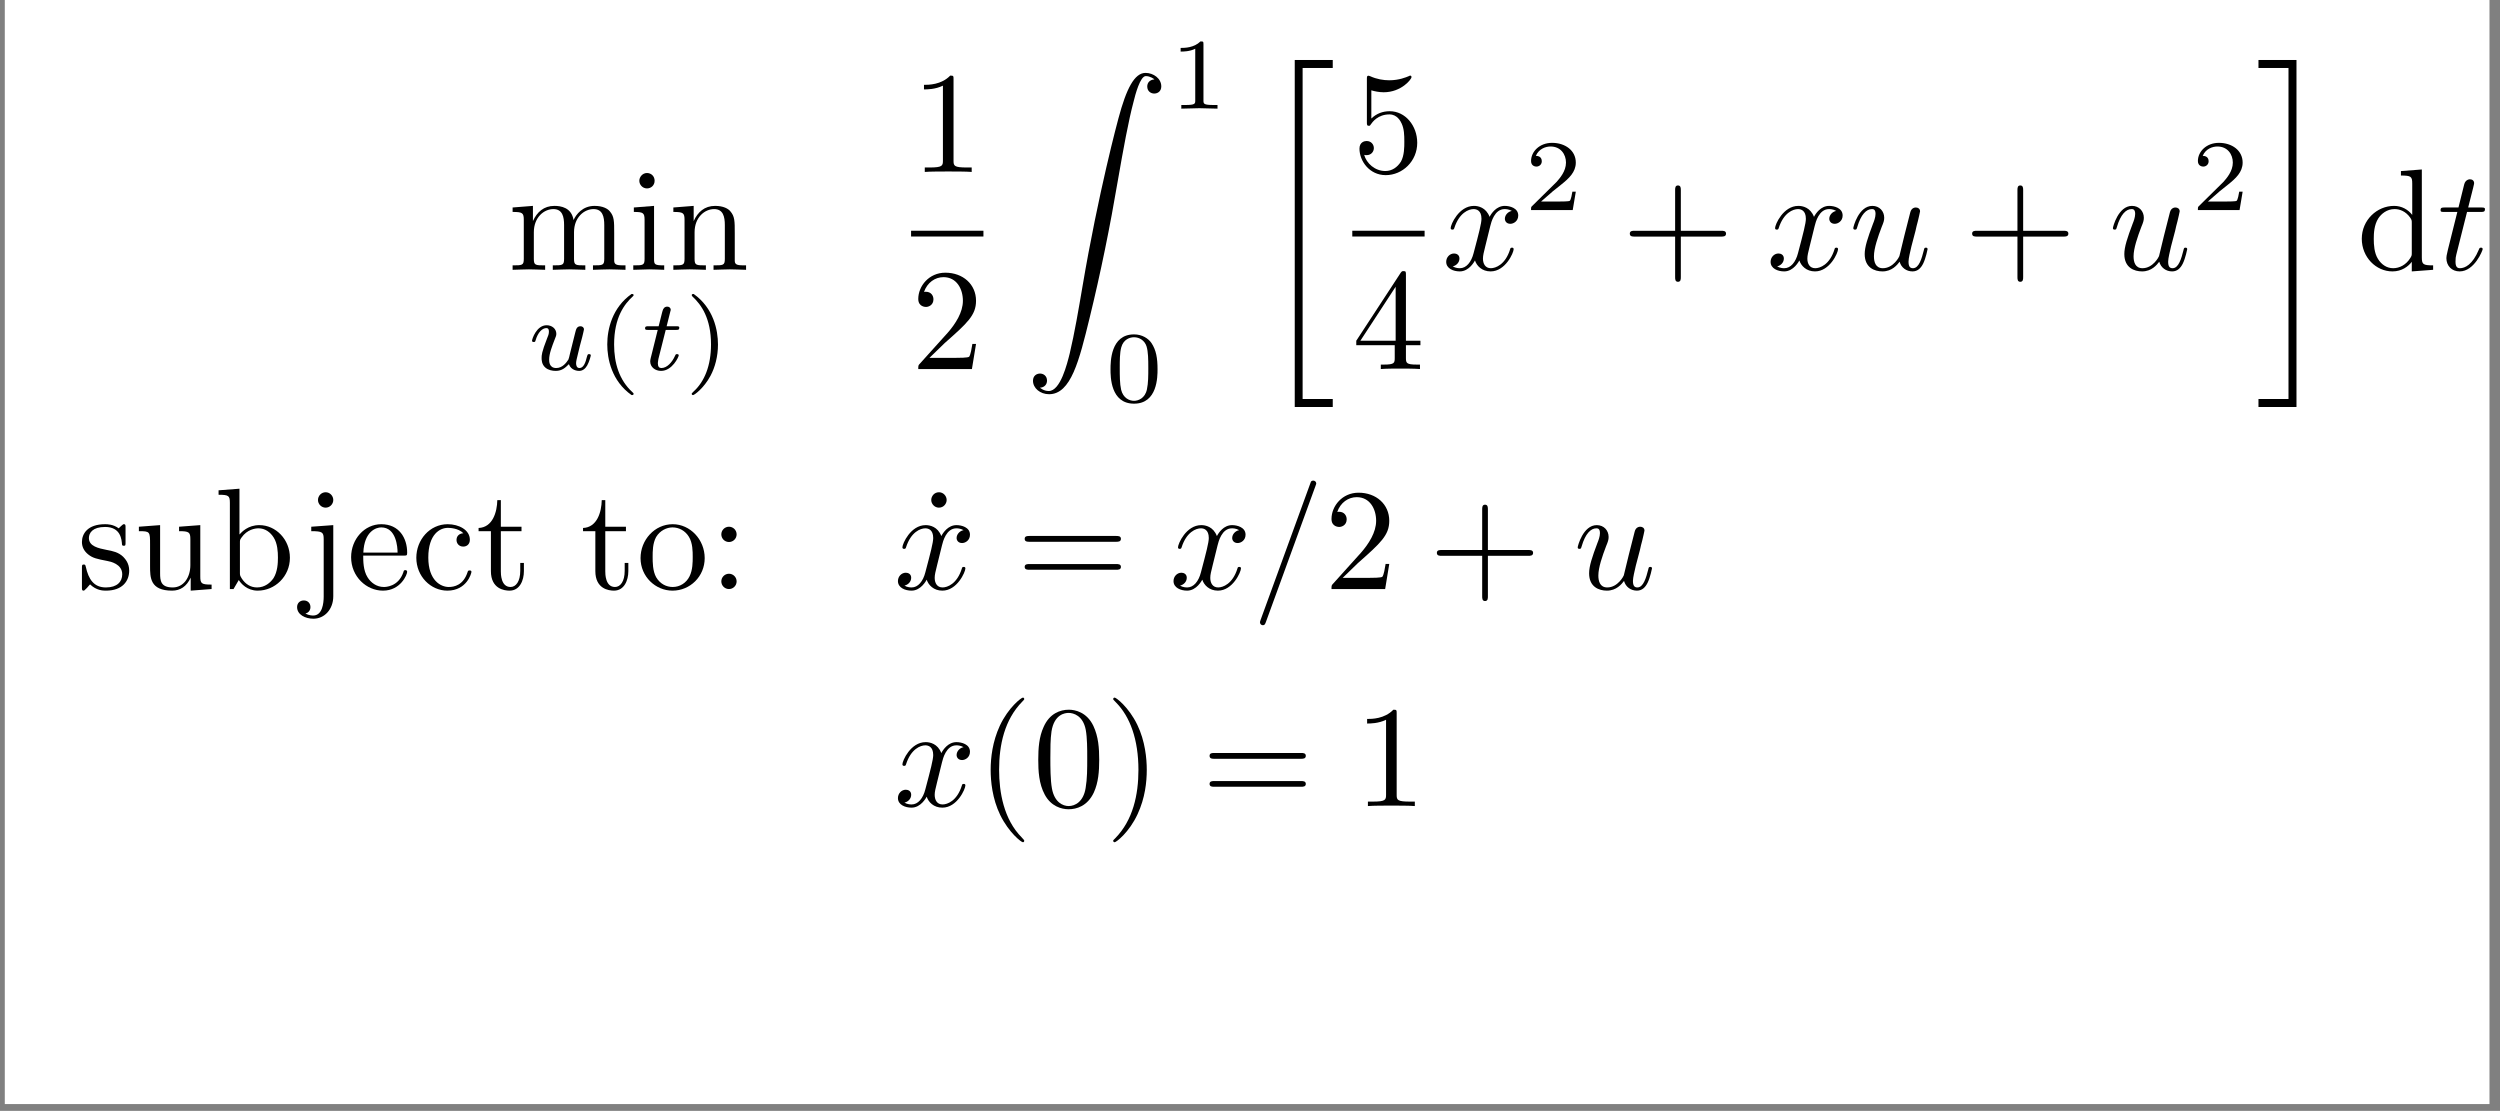 <?xml version="1.0" encoding="UTF-8"?>
<svg xmlns="http://www.w3.org/2000/svg" xmlns:xlink="http://www.w3.org/1999/xlink" width="342.215pt" height="152.063pt" viewBox="0 0 342.215 152.063" version="1.2">
<rect x="0" y="0" width="342.215" height="152.063" fill="#808080" stroke="none"/>
<defs>
<g>
<symbol overflow="visible" id="glyph0-0">
<path style="stroke:none;" d=""/>
</symbol>
<symbol overflow="visible" id="glyph0-1">
<path style="stroke:none;" d="M 2.172 -6.812 L 2.172 -1.5 C 2.172 -0.609 1.953 -0.609 0.641 -0.609 L 0.641 0 C 1.328 -0.016 2.344 -0.062 2.875 -0.062 C 3.391 -0.062 4.422 -0.016 5.094 0 L 5.094 -0.609 C 3.766 -0.609 3.547 -0.609 3.547 -1.5 L 3.547 -5.141 C 3.547 -7.203 4.953 -8.312 6.219 -8.312 C 7.469 -8.312 7.688 -7.25 7.688 -6.125 L 7.688 -1.5 C 7.688 -0.609 7.469 -0.609 6.141 -0.609 L 6.141 0 C 6.828 -0.016 7.844 -0.062 8.375 -0.062 C 8.891 -0.062 9.922 -0.016 10.594 0 L 10.594 -0.609 C 9.266 -0.609 9.047 -0.609 9.047 -1.5 L 9.047 -5.141 C 9.047 -7.203 10.453 -8.312 11.719 -8.312 C 12.969 -8.312 13.188 -7.25 13.188 -6.125 L 13.188 -1.5 C 13.188 -0.609 12.969 -0.609 11.641 -0.609 L 11.641 0 C 12.328 -0.016 13.344 -0.062 13.875 -0.062 C 14.391 -0.062 15.422 -0.016 16.094 0 L 16.094 -0.609 C 15.062 -0.609 14.578 -0.609 14.547 -1.203 L 14.547 -4.984 C 14.547 -6.688 14.547 -7.312 13.938 -8.016 C 13.656 -8.359 13 -8.75 11.859 -8.75 C 10.203 -8.75 9.328 -7.562 8.984 -6.812 C 8.703 -8.531 7.25 -8.75 6.359 -8.75 C 4.906 -8.75 3.984 -7.906 3.422 -6.672 L 3.422 -8.75 L 0.641 -8.531 L 0.641 -7.922 C 2.016 -7.922 2.172 -7.781 2.172 -6.812 Z M 2.172 -6.812 "/>
</symbol>
<symbol overflow="visible" id="glyph0-2">
<path style="stroke:none;" d="M 3.5 -8.75 L 0.734 -8.531 L 0.734 -7.922 C 2.016 -7.922 2.203 -7.797 2.203 -6.828 L 2.203 -1.5 C 2.203 -0.609 1.984 -0.609 0.656 -0.609 L 0.656 0 C 1.281 -0.016 2.359 -0.062 2.828 -0.062 C 3.531 -0.062 4.219 -0.016 4.891 0 L 4.891 -0.609 C 3.578 -0.609 3.5 -0.719 3.5 -1.484 Z M 3.578 -12.188 C 3.578 -12.828 3.094 -13.25 2.531 -13.25 C 1.922 -13.25 1.484 -12.703 1.484 -12.188 C 1.484 -11.656 1.922 -11.141 2.531 -11.141 C 3.094 -11.141 3.578 -11.562 3.578 -12.188 Z M 3.578 -12.188 "/>
</symbol>
<symbol overflow="visible" id="glyph0-3">
<path style="stroke:none;" d="M 2.172 -6.812 L 2.172 -1.5 C 2.172 -0.609 1.953 -0.609 0.641 -0.609 L 0.641 0 C 1.328 -0.016 2.344 -0.062 2.875 -0.062 C 3.391 -0.062 4.422 -0.016 5.094 0 L 5.094 -0.609 C 3.766 -0.609 3.547 -0.609 3.547 -1.5 L 3.547 -5.141 C 3.547 -7.203 4.953 -8.312 6.219 -8.312 C 7.469 -8.312 7.688 -7.25 7.688 -6.125 L 7.688 -1.5 C 7.688 -0.609 7.469 -0.609 6.141 -0.609 L 6.141 0 C 6.828 -0.016 7.844 -0.062 8.375 -0.062 C 8.891 -0.062 9.922 -0.016 10.594 0 L 10.594 -0.609 C 9.562 -0.609 9.062 -0.609 9.047 -1.203 L 9.047 -4.984 C 9.047 -6.688 9.047 -7.312 8.438 -8.016 C 8.156 -8.359 7.5 -8.75 6.359 -8.75 C 4.906 -8.75 3.984 -7.906 3.422 -6.672 L 3.422 -8.75 L 0.641 -8.531 L 0.641 -7.922 C 2.016 -7.922 2.172 -7.781 2.172 -6.812 Z M 2.172 -6.812 "/>
</symbol>
<symbol overflow="visible" id="glyph0-4">
<path style="stroke:none;" d="M 5.812 -12.672 C 5.812 -13.141 5.812 -13.188 5.359 -13.188 C 4.141 -11.922 2.391 -11.922 1.766 -11.922 L 1.766 -11.297 C 2.156 -11.297 3.328 -11.297 4.359 -11.812 L 4.359 -1.562 C 4.359 -0.844 4.297 -0.609 2.516 -0.609 L 1.875 -0.609 L 1.875 0 C 2.578 -0.062 4.297 -0.062 5.094 -0.062 C 5.875 -0.062 7.609 -0.062 8.297 0 L 8.297 -0.609 L 7.656 -0.609 C 5.875 -0.609 5.812 -0.828 5.812 -1.562 Z M 5.812 -12.672 "/>
</symbol>
<symbol overflow="visible" id="glyph0-5">
<path style="stroke:none;" d="M 2.516 -1.531 L 4.609 -3.562 C 7.703 -6.297 8.891 -7.359 8.891 -9.344 C 8.891 -11.594 7.109 -13.188 4.688 -13.188 C 2.453 -13.188 0.984 -11.359 0.984 -9.594 C 0.984 -8.5 1.984 -8.5 2.047 -8.5 C 2.375 -8.5 3.062 -8.734 3.062 -9.547 C 3.062 -10.062 2.719 -10.578 2.016 -10.578 C 1.859 -10.578 1.828 -10.578 1.766 -10.547 C 2.219 -11.844 3.281 -12.578 4.438 -12.578 C 6.234 -12.578 7.094 -10.969 7.094 -9.344 C 7.094 -7.766 6.094 -6.203 5.016 -4.969 L 1.203 -0.734 C 0.984 -0.516 0.984 -0.469 0.984 0 L 8.328 0 L 8.891 -3.438 L 8.391 -3.438 C 8.297 -2.844 8.156 -1.984 7.953 -1.688 C 7.812 -1.531 6.516 -1.531 6.078 -1.531 Z M 2.516 -1.531 "/>
</symbol>
<symbol overflow="visible" id="glyph0-6">
<path style="stroke:none;" d="M 8.891 -3.984 C 8.891 -6.328 7.266 -8.312 5.125 -8.312 C 4.172 -8.312 3.328 -8 2.609 -7.312 L 2.609 -11.172 C 3.016 -11.047 3.656 -10.906 4.297 -10.906 C 6.734 -10.906 8.109 -12.703 8.109 -12.969 C 8.109 -13.078 8.062 -13.188 7.922 -13.188 C 7.906 -13.188 7.859 -13.188 7.766 -13.125 C 7.359 -12.953 6.391 -12.547 5.062 -12.547 C 4.281 -12.547 3.359 -12.688 2.438 -13.109 C 2.281 -13.172 2.234 -13.172 2.203 -13.172 C 2 -13.172 2 -13 2 -12.688 L 2 -6.828 C 2 -6.469 2 -6.312 2.281 -6.312 C 2.422 -6.312 2.453 -6.375 2.531 -6.5 C 2.75 -6.812 3.484 -7.875 5.094 -7.875 C 6.125 -7.875 6.609 -6.969 6.766 -6.609 C 7.094 -5.875 7.125 -5.109 7.125 -4.125 C 7.125 -3.422 7.125 -2.234 6.656 -1.406 C 6.172 -0.641 5.438 -0.125 4.531 -0.125 C 3.094 -0.125 1.953 -1.172 1.625 -2.344 C 1.688 -2.312 1.734 -2.297 1.953 -2.297 C 2.609 -2.297 2.953 -2.797 2.953 -3.266 C 2.953 -3.734 2.609 -4.234 1.953 -4.234 C 1.688 -4.234 0.984 -4.094 0.984 -3.188 C 0.984 -1.484 2.359 0.438 4.578 0.438 C 6.875 0.438 8.891 -1.469 8.891 -3.984 Z M 8.891 -3.984 "/>
</symbol>
<symbol overflow="visible" id="glyph0-7">
<path style="stroke:none;" d="M 5.812 -3.266 L 5.812 -1.547 C 5.812 -0.828 5.781 -0.609 4.312 -0.609 L 3.906 -0.609 L 3.906 0 C 4.719 -0.062 5.734 -0.062 6.578 -0.062 C 7.406 -0.062 8.453 -0.062 9.266 0 L 9.266 -0.609 L 8.844 -0.609 C 7.391 -0.609 7.344 -0.828 7.344 -1.547 L 7.344 -3.266 L 9.328 -3.266 L 9.328 -3.875 L 7.344 -3.875 L 7.344 -12.891 C 7.344 -13.281 7.344 -13.406 7.031 -13.406 C 6.844 -13.406 6.797 -13.406 6.625 -13.172 L 0.547 -3.875 L 0.547 -3.266 Z M 5.938 -3.875 L 1.109 -3.875 L 5.938 -11.266 Z M 5.938 -3.875 "/>
</symbol>
<symbol overflow="visible" id="glyph0-8">
<path style="stroke:none;" d="M 8.094 -4.547 L 13.625 -4.547 C 13.891 -4.547 14.281 -4.547 14.281 -4.953 C 14.281 -5.344 13.891 -5.344 13.625 -5.344 L 8.094 -5.344 L 8.094 -10.891 C 8.094 -11.172 8.094 -11.547 7.703 -11.547 C 7.312 -11.547 7.312 -11.172 7.312 -10.891 L 7.312 -5.344 L 1.766 -5.344 C 1.484 -5.344 1.109 -5.344 1.109 -4.953 C 1.109 -4.547 1.484 -4.547 1.766 -4.547 L 7.312 -4.547 L 7.312 0.984 C 7.312 1.266 7.312 1.641 7.703 1.641 C 8.094 1.641 8.094 1.266 8.094 0.984 Z M 8.094 -4.547 "/>
</symbol>
<symbol overflow="visible" id="glyph0-9">
<path style="stroke:none;" d="M 7.516 -1.094 L 7.516 0.219 L 10.438 0 L 10.438 -0.609 C 9.047 -0.609 8.891 -0.75 8.891 -1.719 L 8.891 -13.734 L 6.031 -13.516 L 6.031 -12.906 C 7.422 -12.906 7.578 -12.766 7.578 -11.797 L 7.578 -7.516 C 7.016 -8.234 6.156 -8.75 5.094 -8.75 C 2.75 -8.75 0.672 -6.812 0.672 -4.25 C 0.672 -1.734 2.609 0.219 4.875 0.219 C 6.141 0.219 7.031 -0.453 7.516 -1.094 Z M 7.516 -6.391 L 7.516 -2.344 C 7.516 -1.984 7.516 -1.938 7.312 -1.609 C 6.719 -0.656 5.812 -0.219 4.969 -0.219 C 4.078 -0.219 3.359 -0.734 2.891 -1.484 C 2.375 -2.297 2.312 -3.422 2.312 -4.234 C 2.312 -4.969 2.359 -6.156 2.938 -7.047 C 3.344 -7.656 4.094 -8.312 5.172 -8.312 C 5.859 -8.312 6.688 -8.016 7.312 -7.125 C 7.516 -6.797 7.516 -6.75 7.516 -6.391 Z M 7.516 -6.391 "/>
</symbol>
<symbol overflow="visible" id="glyph0-10">
<path style="stroke:none;" d="M 4.125 -3.844 C 4.547 -3.766 6.172 -3.438 6.172 -2.016 C 6.172 -1.016 5.484 -0.219 3.938 -0.219 C 2.281 -0.219 1.562 -1.344 1.188 -3.031 C 1.125 -3.281 1.109 -3.359 0.906 -3.359 C 0.656 -3.359 0.656 -3.234 0.656 -2.875 L 0.656 -0.25 C 0.656 0.078 0.656 0.219 0.875 0.219 C 0.969 0.219 0.984 0.203 1.359 -0.172 C 1.406 -0.219 1.406 -0.25 1.766 -0.641 C 2.641 0.203 3.531 0.219 3.938 0.219 C 6.219 0.219 7.125 -1.109 7.125 -2.531 C 7.125 -3.578 6.531 -4.172 6.297 -4.422 C 5.641 -5.047 4.875 -5.203 4.031 -5.359 C 2.938 -5.578 1.609 -5.844 1.609 -6.984 C 1.609 -7.688 2.125 -8.5 3.828 -8.5 C 6 -8.5 6.094 -6.719 6.141 -6.094 C 6.156 -5.922 6.328 -5.922 6.375 -5.922 C 6.625 -5.922 6.625 -6.016 6.625 -6.391 L 6.625 -8.391 C 6.625 -8.734 6.625 -8.875 6.422 -8.875 C 6.312 -8.875 6.281 -8.875 6.016 -8.625 C 5.953 -8.547 5.766 -8.375 5.688 -8.312 C 4.922 -8.875 4.125 -8.875 3.828 -8.875 C 1.406 -8.875 0.656 -7.547 0.656 -6.438 C 0.656 -5.734 0.969 -5.188 1.5 -4.75 C 2.141 -4.234 2.688 -4.125 4.125 -3.844 Z M 4.125 -3.844 "/>
</symbol>
<symbol overflow="visible" id="glyph0-11">
<path style="stroke:none;" d="M 7.734 -1.562 L 7.734 0.219 L 10.594 0 L 10.594 -0.609 C 9.203 -0.609 9.047 -0.75 9.047 -1.719 L 9.047 -8.75 L 6.141 -8.531 L 6.141 -7.922 C 7.516 -7.922 7.688 -7.781 7.688 -6.812 L 7.688 -3.281 C 7.688 -1.562 6.734 -0.219 5.281 -0.219 C 3.625 -0.219 3.547 -1.141 3.547 -2.172 L 3.547 -8.75 L 0.641 -8.531 L 0.641 -7.922 C 2.172 -7.922 2.172 -7.859 2.172 -6.094 L 2.172 -3.125 C 2.172 -1.578 2.172 0.219 5.188 0.219 C 6.297 0.219 7.172 -0.344 7.734 -1.562 Z M 7.734 -1.562 "/>
</symbol>
<symbol overflow="visible" id="glyph0-12">
<path style="stroke:none;" d="M 3.406 -7.469 L 3.406 -13.734 L 0.547 -13.516 L 0.547 -12.906 C 1.938 -12.906 2.094 -12.766 2.094 -11.797 L 2.094 0 L 2.594 0 C 2.609 -0.016 2.766 -0.297 3.312 -1.234 C 3.609 -0.766 4.438 0.219 5.906 0.219 C 8.25 0.219 10.312 -1.719 10.312 -4.281 C 10.312 -6.797 8.375 -8.75 6.125 -8.75 C 4.578 -8.75 3.719 -7.812 3.406 -7.469 Z M 3.469 -2.25 L 3.469 -6.328 C 3.469 -6.719 3.469 -6.734 3.688 -7.047 C 4.453 -8.156 5.547 -8.312 6.016 -8.312 C 6.906 -8.312 7.625 -7.797 8.094 -7.047 C 8.609 -6.234 8.672 -5.109 8.672 -4.297 C 8.672 -3.562 8.625 -2.375 8.062 -1.484 C 7.641 -0.875 6.891 -0.219 5.812 -0.219 C 4.922 -0.219 4.219 -0.688 3.734 -1.422 C 3.469 -1.844 3.469 -1.906 3.469 -2.25 Z M 3.469 -2.25 "/>
</symbol>
<symbol overflow="visible" id="glyph0-13">
<path style="stroke:none;" d="M 4.156 -8.75 L 1.141 -8.531 L 1.141 -7.922 C 2.672 -7.922 2.844 -7.781 2.844 -6.812 L 2.844 1.031 C 2.844 1.922 2.672 3.625 1.406 3.625 C 1.312 3.625 0.844 3.625 0.344 3.359 C 0.641 3.281 1.031 3.016 1.031 2.469 C 1.031 1.953 0.672 1.562 0.125 1.562 C -0.438 1.562 -0.797 1.953 -0.797 2.469 C -0.797 3.5 0.312 4.062 1.438 4.062 C 2.938 4.062 4.156 2.797 4.156 0.984 Z M 4.156 -12.188 C 4.156 -12.766 3.688 -13.25 3.109 -13.25 C 2.531 -13.25 2.062 -12.766 2.062 -12.188 C 2.062 -11.625 2.531 -11.141 3.109 -11.141 C 3.688 -11.141 4.156 -11.625 4.156 -12.188 Z M 4.156 -12.188 "/>
</symbol>
<symbol overflow="visible" id="glyph0-14">
<path style="stroke:none;" d="M 2.219 -4.984 C 2.344 -7.938 4 -8.438 4.672 -8.438 C 6.719 -8.438 6.906 -5.766 6.906 -4.984 Z M 2.203 -4.578 L 7.719 -4.578 C 8.156 -4.578 8.219 -4.578 8.219 -4.984 C 8.219 -6.953 7.141 -8.875 4.672 -8.875 C 2.375 -8.875 0.547 -6.828 0.547 -4.359 C 0.547 -1.703 2.641 0.219 4.906 0.219 C 7.328 0.219 8.219 -1.984 8.219 -2.359 C 8.219 -2.547 8.062 -2.594 7.953 -2.594 C 7.781 -2.594 7.734 -2.469 7.703 -2.312 C 7.016 -0.281 5.219 -0.281 5.031 -0.281 C 4.031 -0.281 3.25 -0.875 2.797 -1.609 C 2.203 -2.547 2.203 -3.859 2.203 -4.578 Z M 2.203 -4.578 "/>
</symbol>
<symbol overflow="visible" id="glyph0-15">
<path style="stroke:none;" d="M 2.312 -4.312 C 2.312 -7.547 3.938 -8.375 4.984 -8.375 C 5.172 -8.375 6.422 -8.359 7.109 -7.641 C 6.297 -7.578 6.172 -6.984 6.172 -6.734 C 6.172 -6.219 6.531 -5.812 7.094 -5.812 C 7.609 -5.812 8 -6.156 8 -6.75 C 8 -8.094 6.5 -8.875 4.969 -8.875 C 2.5 -8.875 0.672 -6.734 0.672 -4.281 C 0.672 -1.734 2.641 0.219 4.922 0.219 C 7.578 0.219 8.219 -2.156 8.219 -2.359 C 8.219 -2.547 8.016 -2.547 7.953 -2.547 C 7.781 -2.547 7.734 -2.469 7.703 -2.359 C 7.125 -0.516 5.844 -0.281 5.109 -0.281 C 4.062 -0.281 2.312 -1.125 2.312 -4.312 Z M 2.312 -4.312 "/>
</symbol>
<symbol overflow="visible" id="glyph0-16">
<path style="stroke:none;" d="M 3.422 -7.922 L 6.25 -7.922 L 6.25 -8.531 L 3.422 -8.531 L 3.422 -12.172 L 2.938 -12.172 C 2.906 -10.547 2.312 -8.438 0.375 -8.359 L 0.375 -7.922 L 2.062 -7.922 L 2.062 -2.453 C 2.062 -0.016 3.906 0.219 4.609 0.219 C 6.016 0.219 6.578 -1.188 6.578 -2.453 L 6.578 -3.578 L 6.078 -3.578 L 6.078 -2.5 C 6.078 -1.031 5.484 -0.281 4.75 -0.281 C 3.422 -0.281 3.422 -2.078 3.422 -2.422 Z M 3.422 -7.922 "/>
</symbol>
<symbol overflow="visible" id="glyph0-17">
<path style="stroke:none;" d="M 9.328 -4.234 C 9.328 -6.766 7.344 -8.875 4.953 -8.875 C 2.469 -8.875 0.547 -6.719 0.547 -4.234 C 0.547 -1.688 2.609 0.219 4.922 0.219 C 7.328 0.219 9.328 -1.719 9.328 -4.234 Z M 4.953 -0.281 C 4.094 -0.281 3.234 -0.688 2.688 -1.609 C 2.203 -2.469 2.203 -3.688 2.203 -4.391 C 2.203 -5.172 2.203 -6.234 2.672 -7.109 C 3.203 -8.016 4.141 -8.438 4.922 -8.438 C 5.797 -8.438 6.656 -8 7.172 -7.141 C 7.688 -6.297 7.688 -5.141 7.688 -4.391 C 7.688 -3.688 7.688 -2.609 7.25 -1.734 C 6.812 -0.844 5.938 -0.281 4.953 -0.281 Z M 4.953 -0.281 "/>
</symbol>
<symbol overflow="visible" id="glyph0-18">
<path style="stroke:none;" d="M 3.797 -7.484 C 3.797 -8.062 3.328 -8.531 2.75 -8.531 C 2.172 -8.531 1.703 -8.062 1.703 -7.484 C 1.703 -6.906 2.172 -6.438 2.75 -6.438 C 3.328 -6.438 3.797 -6.906 3.797 -7.484 Z M 3.797 -1.047 C 3.797 -1.625 3.328 -2.094 2.75 -2.094 C 2.172 -2.094 1.703 -1.625 1.703 -1.047 C 1.703 -0.469 2.172 0 2.75 0 C 3.328 0 3.797 -0.469 3.797 -1.047 Z M 3.797 -1.047 "/>
</symbol>
<symbol overflow="visible" id="glyph0-19">
<path style="stroke:none;" d="M 3.797 -12.188 C 3.797 -12.734 3.344 -13.25 2.75 -13.25 C 2.078 -13.25 1.688 -12.688 1.688 -12.188 C 1.688 -11.656 2.141 -11.141 2.734 -11.141 C 3.406 -11.141 3.797 -11.703 3.797 -12.188 Z M 3.797 -12.188 "/>
</symbol>
<symbol overflow="visible" id="glyph0-20">
<path style="stroke:none;" d="M 13.594 -6.469 C 13.891 -6.469 14.281 -6.469 14.281 -6.875 C 14.281 -7.266 13.891 -7.266 13.625 -7.266 L 1.766 -7.266 C 1.484 -7.266 1.109 -7.266 1.109 -6.875 C 1.109 -6.469 1.484 -6.469 1.781 -6.469 Z M 13.625 -2.641 C 13.891 -2.641 14.281 -2.641 14.281 -3.031 C 14.281 -3.422 13.891 -3.422 13.594 -3.422 L 1.781 -3.422 C 1.484 -3.422 1.109 -3.422 1.109 -3.031 C 1.109 -2.641 1.484 -2.641 1.766 -2.641 Z M 13.625 -2.641 "/>
</symbol>
<symbol overflow="visible" id="glyph0-21">
<path style="stroke:none;" d="M 6.547 4.75 C 6.547 4.688 6.547 4.656 6.219 4.312 C 3.734 1.828 3.109 -1.922 3.109 -4.953 C 3.109 -8.391 3.859 -11.844 6.297 -14.312 C 6.547 -14.547 6.547 -14.594 6.547 -14.656 C 6.547 -14.781 6.469 -14.844 6.359 -14.844 C 6.156 -14.844 4.375 -13.5 3.203 -10.984 C 2.203 -8.812 1.953 -6.609 1.953 -4.953 C 1.953 -3.406 2.172 -1.016 3.266 1.234 C 4.453 3.656 6.156 4.953 6.359 4.953 C 6.469 4.953 6.547 4.891 6.547 4.75 Z M 6.547 4.75 "/>
</symbol>
<symbol overflow="visible" id="glyph0-22">
<path style="stroke:none;" d="M 9.109 -6.328 C 9.109 -7.922 9 -9.5 8.312 -10.969 C 7.406 -12.875 5.781 -13.188 4.953 -13.188 C 3.766 -13.188 2.312 -12.672 1.5 -10.828 C 0.875 -9.469 0.766 -7.922 0.766 -6.328 C 0.766 -4.844 0.844 -3.062 1.656 -1.562 C 2.516 0.047 3.953 0.438 4.922 0.438 C 6 0.438 7.5 0.016 8.375 -1.859 C 9 -3.234 9.109 -4.766 9.109 -6.328 Z M 4.922 0 C 4.156 0 2.984 -0.5 2.641 -2.391 C 2.422 -3.578 2.422 -5.406 2.422 -6.578 C 2.422 -7.844 2.422 -9.141 2.578 -10.219 C 2.953 -12.578 4.438 -12.75 4.922 -12.75 C 5.578 -12.75 6.891 -12.391 7.266 -10.438 C 7.469 -9.328 7.469 -7.812 7.469 -6.578 C 7.469 -5.094 7.469 -3.734 7.25 -2.469 C 6.953 -0.594 5.812 0 4.922 0 Z M 4.922 0 "/>
</symbol>
<symbol overflow="visible" id="glyph0-23">
<path style="stroke:none;" d="M 5.719 -4.953 C 5.719 -6.5 5.5 -8.891 4.422 -11.125 C 3.234 -13.562 1.531 -14.844 1.328 -14.844 C 1.203 -14.844 1.125 -14.766 1.125 -14.656 C 1.125 -14.594 1.125 -14.547 1.5 -14.188 C 3.438 -12.234 4.578 -9.094 4.578 -4.953 C 4.578 -1.562 3.844 1.922 1.391 4.422 C 1.125 4.656 1.125 4.688 1.125 4.75 C 1.125 4.875 1.203 4.953 1.328 4.953 C 1.531 4.953 3.312 3.609 4.469 1.094 C 5.484 -1.094 5.719 -3.281 5.719 -4.953 Z M 5.719 -4.953 "/>
</symbol>
<symbol overflow="visible" id="glyph1-0">
<path style="stroke:none;" d=""/>
</symbol>
<symbol overflow="visible" id="glyph1-1">
<path style="stroke:none;" d="M 5.859 -2.25 C 5.797 -1.969 5.672 -1.438 5.641 -1.422 C 5.375 -1 4.828 -0.25 3.969 -0.25 C 3 -0.25 3 -1.156 3 -1.406 C 3 -2.219 3.391 -3.203 3.781 -4.219 C 3.891 -4.484 3.984 -4.703 3.984 -4.922 C 3.984 -5.641 3.375 -6.109 2.656 -6.109 C 1.281 -6.109 0.656 -4.219 0.656 -3.984 C 0.656 -3.812 0.844 -3.812 0.891 -3.812 C 1.078 -3.812 1.094 -3.875 1.141 -4.031 C 1.469 -5.172 2.078 -5.719 2.625 -5.719 C 2.859 -5.719 2.969 -5.578 2.969 -5.234 C 2.969 -4.922 2.859 -4.625 2.719 -4.312 C 1.969 -2.391 1.969 -2 1.969 -1.625 C 1.969 -1.391 1.969 -0.75 2.484 -0.312 C 2.875 0.031 3.422 0.141 3.906 0.141 C 4.781 0.141 5.25 -0.328 5.703 -0.781 C 6.016 0.109 6.938 0.141 7.109 0.141 C 7.578 0.141 7.938 -0.141 8.203 -0.594 C 8.516 -1.141 8.703 -1.938 8.703 -1.984 C 8.703 -2.156 8.516 -2.156 8.469 -2.156 C 8.281 -2.156 8.266 -2.109 8.156 -1.734 C 8 -1.078 7.734 -0.25 7.156 -0.25 C 6.797 -0.25 6.688 -0.562 6.688 -0.922 C 6.688 -1.172 6.812 -1.656 6.906 -2.031 C 7 -2.391 7.141 -2.969 7.203 -3.266 L 7.531 -4.5 C 7.609 -4.844 7.766 -5.453 7.766 -5.531 C 7.766 -5.812 7.547 -5.969 7.297 -5.969 C 6.797 -5.969 6.688 -5.578 6.578 -5.125 Z M 5.859 -2.25 "/>
</symbol>
<symbol overflow="visible" id="glyph1-2">
<path style="stroke:none;" d="M 3.406 -5.469 L 4.828 -5.469 C 5.094 -5.469 5.266 -5.469 5.266 -5.781 C 5.266 -5.969 5.094 -5.969 4.844 -5.969 L 3.531 -5.969 L 4.047 -8.031 C 4.062 -8.094 4.094 -8.156 4.094 -8.219 C 4.094 -8.469 3.891 -8.656 3.625 -8.656 C 3.266 -8.656 3.062 -8.422 2.969 -8.062 C 2.875 -7.719 3.047 -8.391 2.438 -5.969 L 1.031 -5.969 C 0.766 -5.969 0.578 -5.969 0.578 -5.672 C 0.578 -5.469 0.75 -5.469 1 -5.469 L 2.312 -5.469 L 1.5 -2.203 C 1.406 -1.859 1.281 -1.359 1.281 -1.172 C 1.281 -0.359 1.984 0.141 2.766 0.141 C 4.312 0.141 5.188 -1.797 5.188 -1.984 C 5.188 -2.156 5 -2.156 4.969 -2.156 C 4.797 -2.156 4.781 -2.141 4.672 -1.906 C 4.281 -1.031 3.578 -0.25 2.812 -0.25 C 2.516 -0.25 2.328 -0.422 2.328 -0.922 C 2.328 -1.062 2.391 -1.359 2.406 -1.5 Z M 3.406 -5.469 "/>
</symbol>
<symbol overflow="visible" id="glyph2-0">
<path style="stroke:none;" d=""/>
</symbol>
<symbol overflow="visible" id="glyph2-1">
<path style="stroke:none;" d="M 4.922 -10.391 C 2.281 -8.531 1.594 -5.594 1.594 -3.484 C 1.594 -1.531 2.172 1.516 4.922 3.453 C 5.031 3.453 5.203 3.453 5.203 3.281 C 5.203 3.203 5.156 3.172 5.062 3.078 C 3.219 1.406 2.531 -0.938 2.531 -3.469 C 2.531 -7.203 3.969 -9.031 5.094 -10.062 C 5.156 -10.125 5.203 -10.156 5.203 -10.234 C 5.203 -10.391 5.031 -10.391 4.922 -10.391 Z M 4.922 -10.391 "/>
</symbol>
<symbol overflow="visible" id="glyph2-2">
<path style="stroke:none;" d="M 1.25 -10.391 C 1.156 -10.391 0.984 -10.391 0.984 -10.234 C 0.984 -10.156 1.031 -10.125 1.109 -10.016 C 2.297 -8.922 3.625 -7.047 3.625 -3.484 C 3.625 -0.578 2.734 1.609 1.234 2.969 C 1 3.203 0.984 3.219 0.984 3.281 C 0.984 3.359 1.031 3.453 1.172 3.453 C 1.328 3.453 2.641 2.531 3.562 0.797 C 4.172 -0.344 4.578 -1.844 4.578 -3.469 C 4.578 -5.422 3.984 -8.453 1.25 -10.391 Z M 1.25 -10.391 "/>
</symbol>
<symbol overflow="visible" id="glyph2-3">
<path style="stroke:none;" d="M 4.641 -8.812 C 4.641 -9.188 4.609 -9.203 4.234 -9.203 C 3.344 -8.328 2.078 -8.312 1.516 -8.312 L 1.516 -7.812 C 1.844 -7.812 2.766 -7.812 3.516 -8.203 L 3.516 -1.141 C 3.516 -0.672 3.516 -0.5 2.141 -0.5 L 1.609 -0.5 L 1.609 0 C 1.859 -0.016 3.562 -0.062 4.078 -0.062 C 4.5 -0.062 6.25 -0.016 6.562 0 L 6.562 -0.5 L 6.031 -0.5 C 4.641 -0.5 4.641 -0.672 4.641 -1.141 Z M 4.641 -8.812 "/>
</symbol>
<symbol overflow="visible" id="glyph2-4">
<path style="stroke:none;" d="M 7.156 -4.422 C 7.156 -5.953 6.969 -7.047 6.328 -8.016 C 5.906 -8.641 5.047 -9.203 3.938 -9.203 C 0.719 -9.203 0.719 -5.422 0.719 -4.422 C 0.719 -3.422 0.719 0.281 3.938 0.281 C 7.156 0.281 7.156 -3.422 7.156 -4.422 Z M 3.938 -0.109 C 3.297 -0.109 2.453 -0.484 2.172 -1.625 C 1.984 -2.438 1.984 -3.578 1.984 -4.594 C 1.984 -5.609 1.984 -6.672 2.188 -7.422 C 2.484 -8.531 3.375 -8.812 3.938 -8.812 C 4.688 -8.812 5.406 -8.359 5.656 -7.547 C 5.875 -6.812 5.891 -5.812 5.891 -4.594 C 5.891 -3.578 5.891 -2.547 5.703 -1.672 C 5.438 -0.422 4.484 -0.109 3.938 -0.109 Z M 3.938 -0.109 "/>
</symbol>
<symbol overflow="visible" id="glyph2-5">
<path style="stroke:none;" d="M 7 -2.516 L 6.531 -2.516 C 6.484 -2.219 6.344 -1.406 6.172 -1.266 C 6.062 -1.172 4.984 -1.172 4.797 -1.172 L 2.25 -1.172 C 3.703 -2.469 4.188 -2.859 5.016 -3.5 C 6.047 -4.328 7 -5.188 7 -6.5 C 7 -8.172 5.531 -9.203 3.75 -9.203 C 2.031 -9.203 0.875 -8 0.875 -6.719 C 0.875 -6.016 1.469 -5.953 1.609 -5.953 C 1.938 -5.953 2.344 -6.188 2.344 -6.688 C 2.344 -6.922 2.25 -7.422 1.531 -7.422 C 1.953 -8.406 2.891 -8.703 3.547 -8.703 C 4.938 -8.703 5.656 -7.625 5.656 -6.5 C 5.656 -5.297 4.797 -4.344 4.359 -3.844 L 1.016 -0.547 C 0.875 -0.422 0.875 -0.391 0.875 0 L 6.578 0 Z M 7 -2.516 "/>
</symbol>
<symbol overflow="visible" id="glyph3-0">
<path style="stroke:none;" d=""/>
</symbol>
<symbol overflow="visible" id="glyph3-1">
<path style="stroke:none;" d="M 2.062 43.094 C 2.688 43.062 3.031 42.625 3.031 42.125 C 3.031 41.469 2.531 41.156 2.078 41.156 C 1.609 41.156 1.109 41.453 1.109 42.141 C 1.109 43.156 2.094 43.984 3.312 43.984 C 6.312 43.984 7.438 39.359 8.844 33.609 C 10.375 27.359 11.656 21.047 12.734 14.688 C 13.469 10.469 14.188 6.516 14.875 3.953 C 15.109 2.984 15.781 0.438 16.547 0.438 C 17.156 0.438 17.656 0.812 17.734 0.891 C 17.078 0.938 16.75 1.359 16.75 1.859 C 16.75 2.516 17.25 2.828 17.703 2.828 C 18.172 2.828 18.672 2.531 18.672 1.844 C 18.672 0.766 17.594 0 16.516 0 C 15 0 13.891 2.156 12.812 6.203 C 12.75 6.422 10.062 16.359 7.875 29.297 C 7.359 32.328 6.797 35.641 6.141 38.391 C 5.781 39.828 4.875 43.547 3.266 43.547 C 2.547 43.547 2.078 43.094 2.062 43.094 Z M 2.062 43.094 "/>
</symbol>
<symbol overflow="visible" id="glyph3-2">
<path style="stroke:none;" d="M 4.953 46.703 L 10.156 46.703 L 10.156 45.609 L 6.031 45.609 L 6.031 0.297 L 10.156 0.297 L 10.156 -0.797 L 4.953 -0.797 Z M 4.953 46.703 "/>
</symbol>
<symbol overflow="visible" id="glyph3-3">
<path style="stroke:none;" d="M 4.391 45.609 L 0.281 45.609 L 0.281 46.703 L 5.484 46.703 L 5.484 -0.797 L 0.281 -0.797 L 0.281 0.297 L 4.391 0.297 Z M 4.391 45.609 "/>
</symbol>
<symbol overflow="visible" id="glyph4-0">
<path style="stroke:none;" d=""/>
</symbol>
<symbol overflow="visible" id="glyph4-1">
<path style="stroke:none;" d="M 6.609 -5.984 C 6.734 -6.5 7.188 -8.312 8.578 -8.312 C 8.672 -8.312 9.141 -8.312 9.562 -8.062 C 9 -7.953 8.609 -7.469 8.609 -6.984 C 8.609 -6.672 8.828 -6.297 9.359 -6.297 C 9.797 -6.297 10.438 -6.656 10.438 -7.438 C 10.438 -8.469 9.266 -8.75 8.594 -8.75 C 7.438 -8.75 6.75 -7.703 6.516 -7.25 C 6.016 -8.547 4.953 -8.75 4.375 -8.75 C 2.312 -8.75 1.188 -6.203 1.188 -5.703 C 1.188 -5.5 1.391 -5.5 1.422 -5.5 C 1.578 -5.5 1.641 -5.547 1.688 -5.719 C 2.359 -7.812 3.656 -8.312 4.328 -8.312 C 4.719 -8.312 5.406 -8.141 5.406 -6.984 C 5.406 -6.375 5.062 -5.047 4.328 -2.281 C 4.016 -1.047 3.328 -0.219 2.453 -0.219 C 2.344 -0.219 1.875 -0.219 1.469 -0.469 C 1.953 -0.578 2.391 -0.984 2.391 -1.547 C 2.391 -2.078 1.953 -2.234 1.656 -2.234 C 1.062 -2.234 0.578 -1.719 0.578 -1.094 C 0.578 -0.172 1.562 0.219 2.438 0.219 C 3.734 0.219 4.453 -1.172 4.516 -1.281 C 4.75 -0.547 5.469 0.219 6.656 0.219 C 8.688 0.219 9.812 -2.344 9.812 -2.828 C 9.812 -3.031 9.641 -3.031 9.578 -3.031 C 9.406 -3.031 9.359 -2.953 9.328 -2.812 C 8.672 -0.688 7.328 -0.219 6.688 -0.219 C 5.922 -0.219 5.609 -0.844 5.609 -1.531 C 5.609 -1.953 5.719 -2.391 5.938 -3.266 Z M 6.609 -5.984 "/>
</symbol>
<symbol overflow="visible" id="glyph4-2">
<path style="stroke:none;" d="M 6.922 -1.109 C 7.141 -0.297 7.844 0.219 8.688 0.219 C 9.391 0.219 9.844 -0.234 10.156 -0.875 C 10.5 -1.578 10.75 -2.797 10.75 -2.828 C 10.75 -3.031 10.578 -3.031 10.516 -3.031 C 10.312 -3.031 10.297 -2.953 10.234 -2.672 C 9.953 -1.562 9.578 -0.219 8.75 -0.219 C 8.328 -0.219 8.141 -0.469 8.141 -1.125 C 8.141 -1.562 8.375 -2.5 8.531 -3.188 L 9.094 -5.328 C 9.141 -5.625 9.344 -6.375 9.422 -6.672 C 9.516 -7.125 9.719 -7.875 9.719 -8 C 9.719 -8.359 9.438 -8.531 9.141 -8.531 C 9.047 -8.531 8.531 -8.516 8.375 -7.844 C 8 -6.391 7.125 -2.938 6.891 -1.875 C 6.875 -1.797 6.078 -0.219 4.625 -0.219 C 3.609 -0.219 3.406 -1.109 3.406 -1.844 C 3.406 -2.953 3.953 -4.516 4.469 -5.875 C 4.719 -6.469 4.812 -6.75 4.812 -7.125 C 4.812 -8.016 4.172 -8.75 3.188 -8.75 C 1.312 -8.75 0.578 -5.875 0.578 -5.703 C 0.578 -5.5 0.766 -5.5 0.812 -5.5 C 1.016 -5.5 1.031 -5.547 1.125 -5.859 C 1.625 -7.578 2.375 -8.312 3.125 -8.312 C 3.312 -8.312 3.625 -8.297 3.625 -7.656 C 3.625 -7.188 3.406 -6.609 3.281 -6.312 C 2.547 -4.359 2.141 -3.125 2.141 -2.156 C 2.141 -0.281 3.5 0.219 4.578 0.219 C 5.875 0.219 6.594 -0.672 6.922 -1.109 Z M 6.922 -1.109 "/>
</symbol>
<symbol overflow="visible" id="glyph4-3">
<path style="stroke:none;" d="M 4.078 -7.922 L 5.938 -7.922 C 6.328 -7.922 6.531 -7.922 6.531 -8.312 C 6.531 -8.531 6.328 -8.531 5.984 -8.531 L 4.234 -8.531 C 4.953 -11.344 5.047 -11.734 5.047 -11.859 C 5.047 -12.188 4.812 -12.391 4.469 -12.391 C 4.422 -12.391 3.859 -12.375 3.688 -11.688 L 2.906 -8.531 L 1.047 -8.531 C 0.656 -8.531 0.453 -8.531 0.453 -8.156 C 0.453 -7.922 0.609 -7.922 1.016 -7.922 L 2.75 -7.922 C 1.328 -2.297 1.25 -1.953 1.25 -1.609 C 1.25 -0.531 2 0.219 3.062 0.219 C 5.094 0.219 6.219 -2.672 6.219 -2.828 C 6.219 -3.031 6.062 -3.031 5.984 -3.031 C 5.797 -3.031 5.781 -2.969 5.688 -2.75 C 4.828 -0.688 3.781 -0.219 3.109 -0.219 C 2.688 -0.219 2.5 -0.469 2.5 -1.125 C 2.5 -1.609 2.531 -1.734 2.609 -2.078 Z M 4.078 -7.922 "/>
</symbol>
<symbol overflow="visible" id="glyph4-4">
<path style="stroke:none;" d="M 8.688 -14.094 C 8.797 -14.359 8.797 -14.438 8.797 -14.453 C 8.797 -14.672 8.609 -14.844 8.391 -14.844 C 8.25 -14.844 8.109 -14.781 8.062 -14.672 L 1.188 4.203 C 1.094 4.453 1.094 4.531 1.094 4.547 C 1.094 4.766 1.266 4.953 1.484 4.953 C 1.734 4.953 1.797 4.812 1.922 4.469 Z M 8.688 -14.094 "/>
</symbol>
</g>
<clipPath id="clip1">
  <path d="M 0.656 0 L 340.777 0 L 340.777 151.133 L 0.656 151.133 Z M 0.656 0 "/>
</clipPath>
<clipPath id="clip2">
  <path d="M 334 24 L 340.777 24 L 340.777 38 L 334 38 Z M 334 24 "/>
</clipPath>
</defs>
<g id="surface1">
<g clip-path="url(#clip1)" clip-rule="nonzero">
<path style=" stroke:none;fill-rule:nonzero;fill:rgb(100%,100%,100%);fill-opacity:1;" d="M 0.656 151.133 L 340.777 151.133 L 340.777 0 L 0.656 0 Z M 0.656 151.133 "/>
</g>
<g style="fill:rgb(0%,0%,0%);fill-opacity:1;">
  <use xlink:href="#glyph0-1" x="69.528" y="36.933"/>
  <use xlink:href="#glyph0-2" x="86.03" y="36.933"/>
  <use xlink:href="#glyph0-3" x="91.532" y="36.933"/>
</g>
<g style="fill:rgb(0%,0%,0%);fill-opacity:1;">
  <use xlink:href="#glyph1-1" x="72.17" y="50.629"/>
</g>
<g style="fill:rgb(0%,0%,0%);fill-opacity:1;">
  <use xlink:href="#glyph2-1" x="81.532" y="50.629"/>
</g>
<g style="fill:rgb(0%,0%,0%);fill-opacity:1;">
  <use xlink:href="#glyph1-2" x="87.722" y="50.629"/>
</g>
<g style="fill:rgb(0%,0%,0%);fill-opacity:1;">
  <use xlink:href="#glyph2-2" x="93.703" y="50.629"/>
</g>
<g style="fill:rgb(0%,0%,0%);fill-opacity:1;">
  <use xlink:href="#glyph0-4" x="124.714" y="23.536"/>
</g>
<path style="fill:none;stroke-width:0.398;stroke-linecap:butt;stroke-linejoin:miter;stroke:rgb(0%,0%,0%);stroke-opacity:1;stroke-miterlimit:10;" d="M 0 0.001 L 4.982 0.001 " transform="matrix(1.988,0,0,-1.988,124.714,31.982)"/>
<g style="fill:rgb(0%,0%,0%);fill-opacity:1;">
  <use xlink:href="#glyph0-5" x="124.714" y="50.516"/>
</g>
<g style="fill:rgb(0%,0%,0%);fill-opacity:1;">
  <use xlink:href="#glyph3-1" x="140.292" y="9.978"/>
</g>
<g style="fill:rgb(0%,0%,0%);fill-opacity:1;">
  <use xlink:href="#glyph2-3" x="160.096" y="14.873"/>
</g>
<g style="fill:rgb(0%,0%,0%);fill-opacity:1;">
  <use xlink:href="#glyph2-4" x="151.295" y="54.976"/>
</g>
<g style="fill:rgb(0%,0%,0%);fill-opacity:1;">
  <use xlink:href="#glyph3-2" x="172.279" y="9.009"/>
</g>
<g style="fill:rgb(0%,0%,0%);fill-opacity:1;">
  <use xlink:href="#glyph0-6" x="185.108" y="23.536"/>
</g>
<path style="fill:none;stroke-width:0.398;stroke-linecap:butt;stroke-linejoin:miter;stroke:rgb(0%,0%,0%);stroke-opacity:1;stroke-miterlimit:10;" d="M 0.001 0.001 L 4.98 0.001 " transform="matrix(1.988,0,0,-1.988,185.108,31.982)"/>
<g style="fill:rgb(0%,0%,0%);fill-opacity:1;">
  <use xlink:href="#glyph0-7" x="185.108" y="50.516"/>
</g>
<g style="fill:rgb(0%,0%,0%);fill-opacity:1;">
  <use xlink:href="#glyph4-1" x="197.387" y="36.933"/>
</g>
<g style="fill:rgb(0%,0%,0%);fill-opacity:1;">
  <use xlink:href="#glyph2-5" x="208.705" y="28.756"/>
</g>
<g style="fill:rgb(0%,0%,0%);fill-opacity:1;">
  <use xlink:href="#glyph0-8" x="221.989" y="36.933"/>
</g>
<g style="fill:rgb(0%,0%,0%);fill-opacity:1;">
  <use xlink:href="#glyph4-1" x="241.793" y="36.933"/>
  <use xlink:href="#glyph4-2" x="253.11" y="36.933"/>
</g>
<g style="fill:rgb(0%,0%,0%);fill-opacity:1;">
  <use xlink:href="#glyph0-8" x="268.848" y="36.933"/>
</g>
<g style="fill:rgb(0%,0%,0%);fill-opacity:1;">
  <use xlink:href="#glyph4-2" x="288.65" y="36.933"/>
</g>
<g style="fill:rgb(0%,0%,0%);fill-opacity:1;">
  <use xlink:href="#glyph2-5" x="299.986" y="28.756"/>
</g>
<g style="fill:rgb(0%,0%,0%);fill-opacity:1;">
  <use xlink:href="#glyph3-3" x="308.872" y="9.009"/>
</g>
<g style="fill:rgb(0%,0%,0%);fill-opacity:1;">
  <use xlink:href="#glyph0-9" x="322.623" y="36.933"/>
</g>
<g clip-path="url(#clip2)" clip-rule="nonzero">
<g style="fill:rgb(0%,0%,0%);fill-opacity:1;">
  <use xlink:href="#glyph4-3" x="333.625" y="36.933"/>
</g>
</g>
<g style="fill:rgb(0%,0%,0%);fill-opacity:1;">
  <use xlink:href="#glyph0-10" x="10.56" y="80.632"/>
  <use xlink:href="#glyph0-11" x="18.37" y="80.632"/>
  <use xlink:href="#glyph0-12" x="29.373" y="80.632"/>
</g>
<g style="fill:rgb(0%,0%,0%);fill-opacity:1;">
  <use xlink:href="#glyph0-13" x="41.465" y="80.632"/>
  <use xlink:href="#glyph0-14" x="47.516" y="80.632"/>
  <use xlink:href="#glyph0-15" x="56.317" y="80.632"/>
</g>
<g style="fill:rgb(0%,0%,0%);fill-opacity:1;">
  <use xlink:href="#glyph0-16" x="65.137" y="80.632"/>
</g>
<g style="fill:rgb(0%,0%,0%);fill-opacity:1;">
  <use xlink:href="#glyph0-16" x="79.433" y="80.632"/>
  <use xlink:href="#glyph0-17" x="87.135" y="80.632"/>
  <use xlink:href="#glyph0-18" x="97.036" y="80.632"/>
</g>
<g style="fill:rgb(0%,0%,0%);fill-opacity:1;">
  <use xlink:href="#glyph0-19" x="125.787" y="80.632"/>
</g>
<g style="fill:rgb(0%,0%,0%);fill-opacity:1;">
  <use xlink:href="#glyph4-1" x="122.337" y="80.632"/>
</g>
<g style="fill:rgb(0%,0%,0%);fill-opacity:1;">
  <use xlink:href="#glyph0-20" x="139.157" y="80.632"/>
</g>
<g style="fill:rgb(0%,0%,0%);fill-opacity:1;">
  <use xlink:href="#glyph4-1" x="160.061" y="80.632"/>
  <use xlink:href="#glyph4-4" x="171.378" y="80.632"/>
</g>
<g style="fill:rgb(0%,0%,0%);fill-opacity:1;">
  <use xlink:href="#glyph0-5" x="181.28" y="80.632"/>
</g>
<g style="fill:rgb(0%,0%,0%);fill-opacity:1;">
  <use xlink:href="#glyph0-8" x="195.578" y="80.632"/>
</g>
<g style="fill:rgb(0%,0%,0%);fill-opacity:1;">
  <use xlink:href="#glyph4-2" x="215.386" y="80.632"/>
</g>
<g style="fill:rgb(0%,0%,0%);fill-opacity:1;">
  <use xlink:href="#glyph4-1" x="122.337" y="110.337"/>
</g>
<g style="fill:rgb(0%,0%,0%);fill-opacity:1;">
  <use xlink:href="#glyph0-21" x="133.655" y="110.337"/>
  <use xlink:href="#glyph0-22" x="141.357" y="110.337"/>
  <use xlink:href="#glyph0-23" x="151.258" y="110.337"/>
</g>
<g style="fill:rgb(0%,0%,0%);fill-opacity:1;">
  <use xlink:href="#glyph0-20" x="164.465" y="110.337"/>
</g>
<g style="fill:rgb(0%,0%,0%);fill-opacity:1;">
  <use xlink:href="#glyph0-4" x="185.373" y="110.337"/>
</g>
</g>
</svg>
